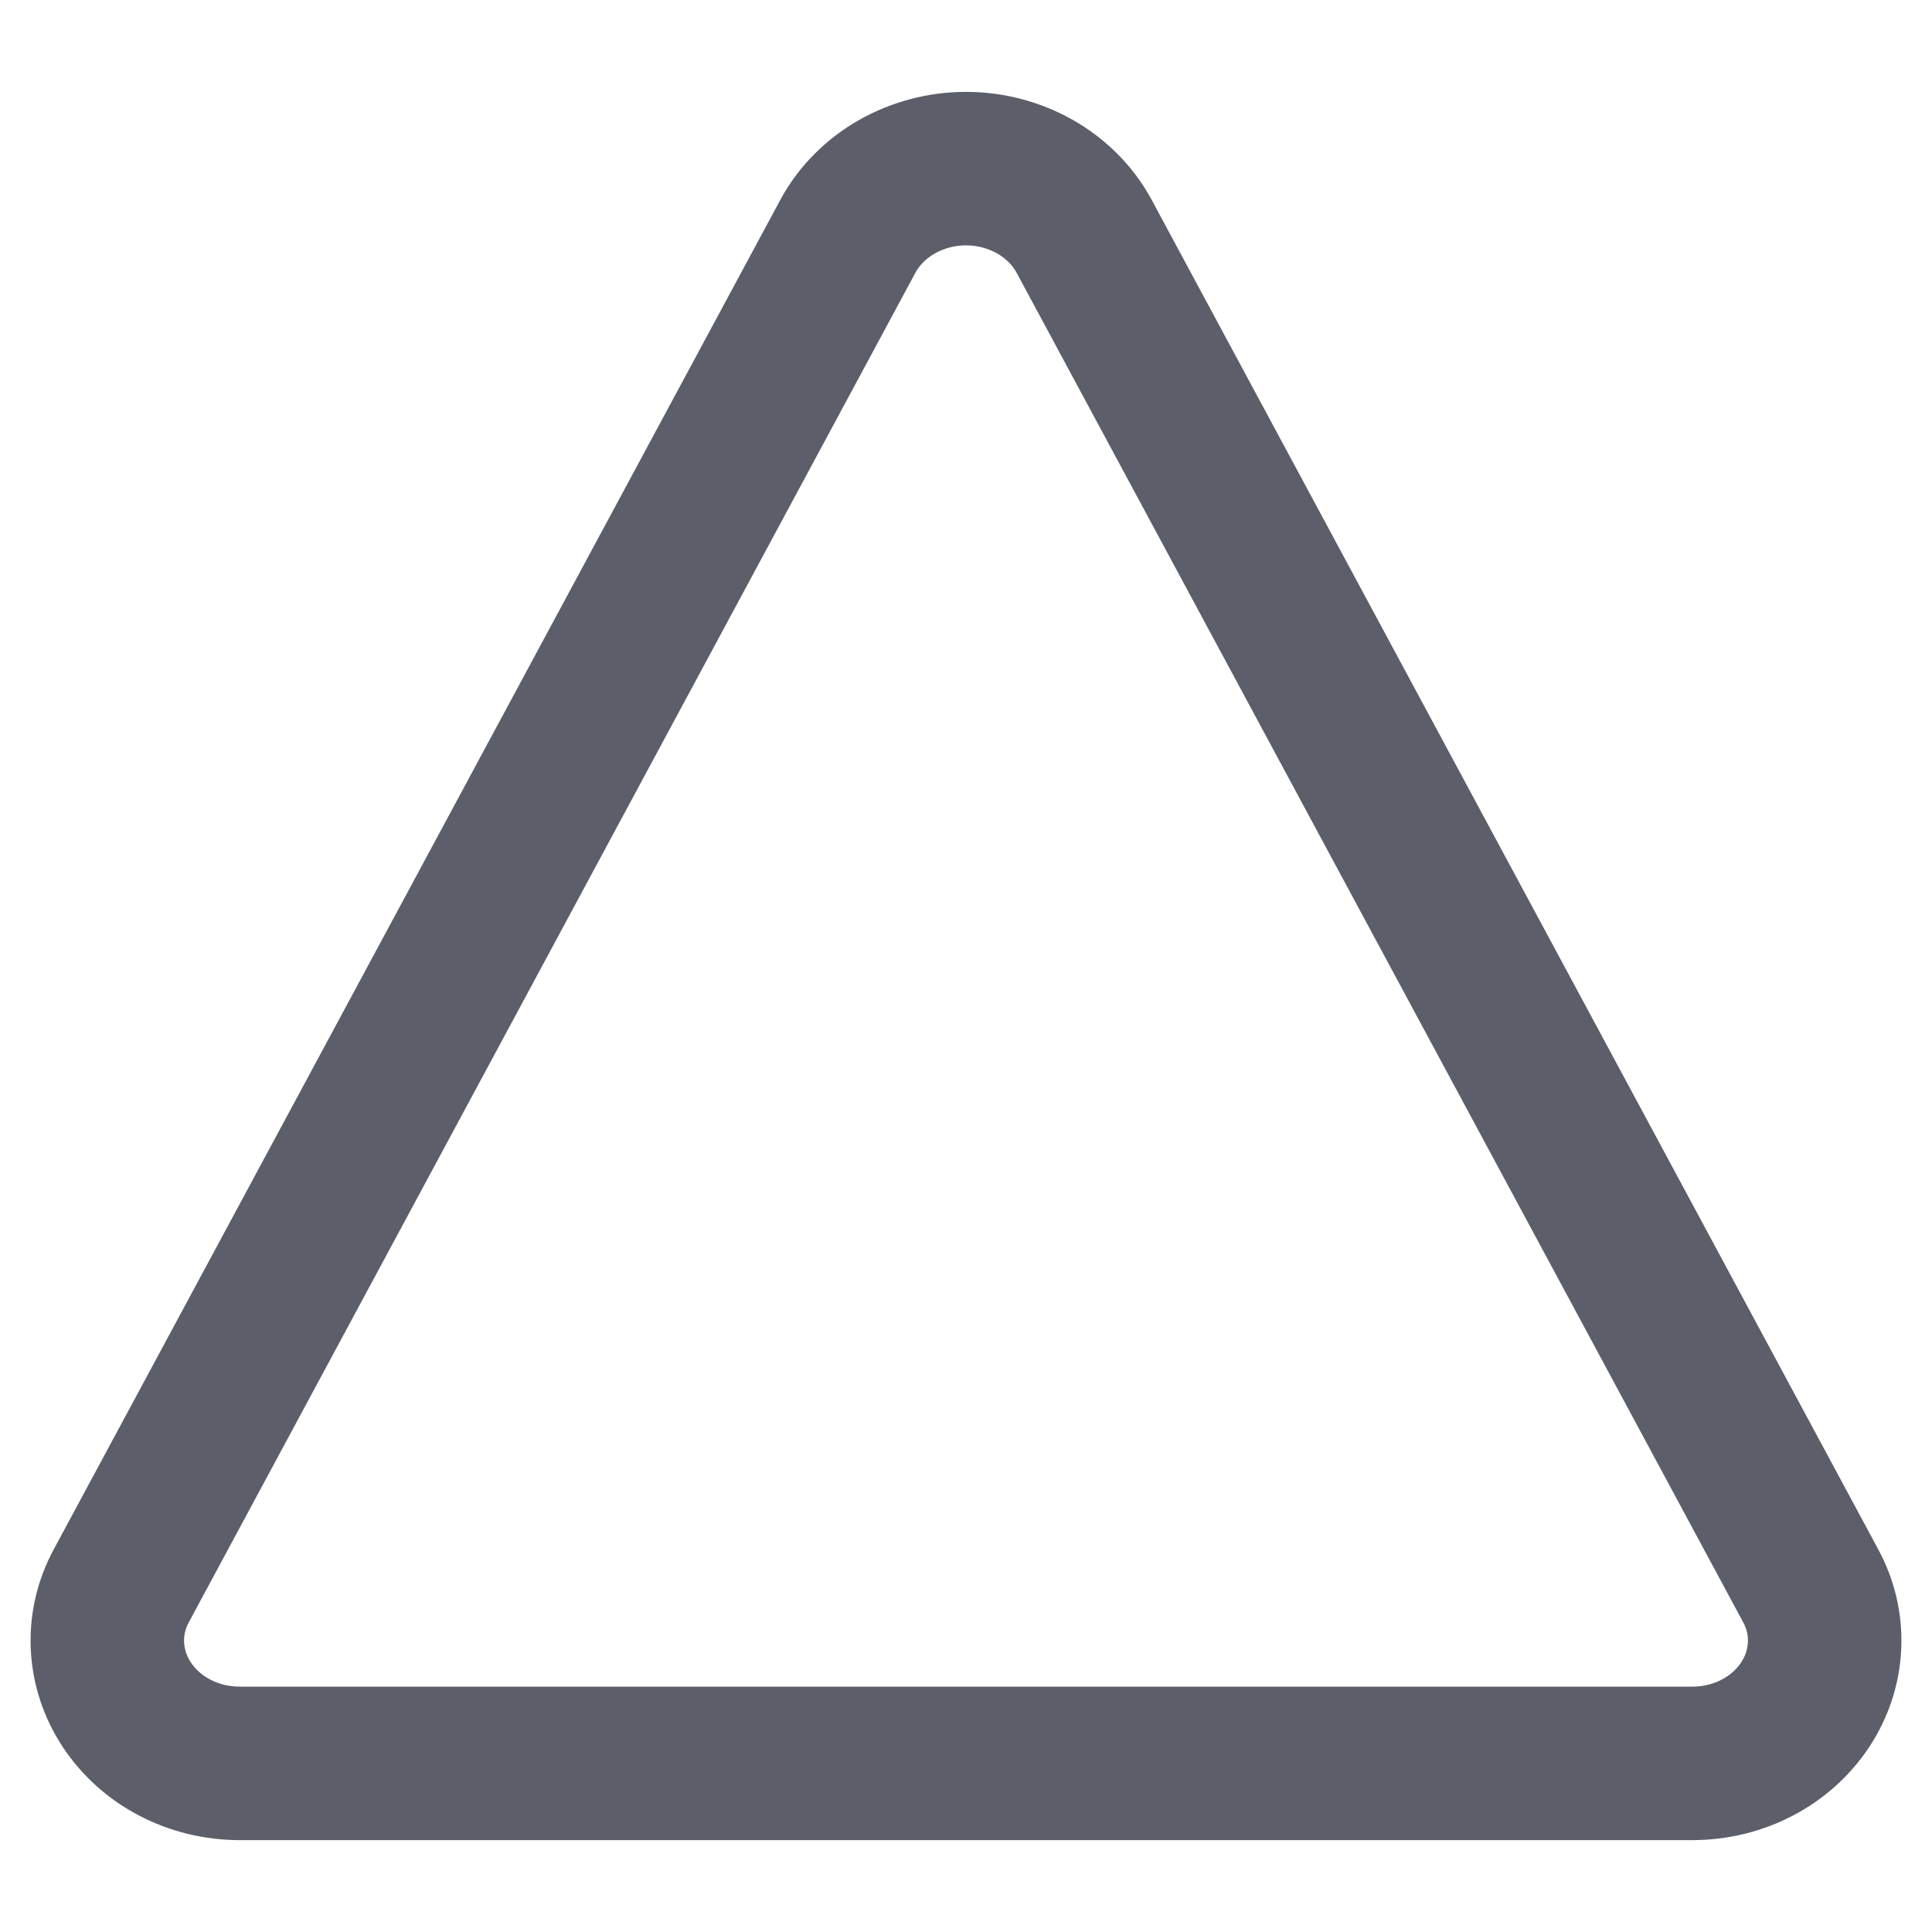 <svg width="18" height="18" viewBox="0 0 18 18" fill="none" xmlns="http://www.w3.org/2000/svg">
<path d="M10.096 2.193C9.993 2.006 9.836 1.849 9.642 1.739C9.449 1.63 9.227 1.571 9 1.571C8.773 1.571 8.551 1.63 8.358 1.739C8.164 1.849 8.007 2.006 7.904 2.193L1.132 14.771C1.037 14.945 0.992 15.138 1.001 15.333C1.01 15.528 1.072 15.717 1.182 15.883C1.292 16.049 1.445 16.187 1.628 16.282C1.811 16.378 2.018 16.428 2.228 16.429H15.772C15.982 16.428 16.189 16.378 16.372 16.282C16.555 16.187 16.708 16.049 16.818 15.883C16.928 15.717 16.99 15.528 16.999 15.333C17.008 15.138 16.963 14.945 16.868 14.771L10.096 2.193Z" stroke="#5C5F6A" stroke-width="1.43" stroke-linecap="round" stroke-linejoin="round"/>
</svg>
